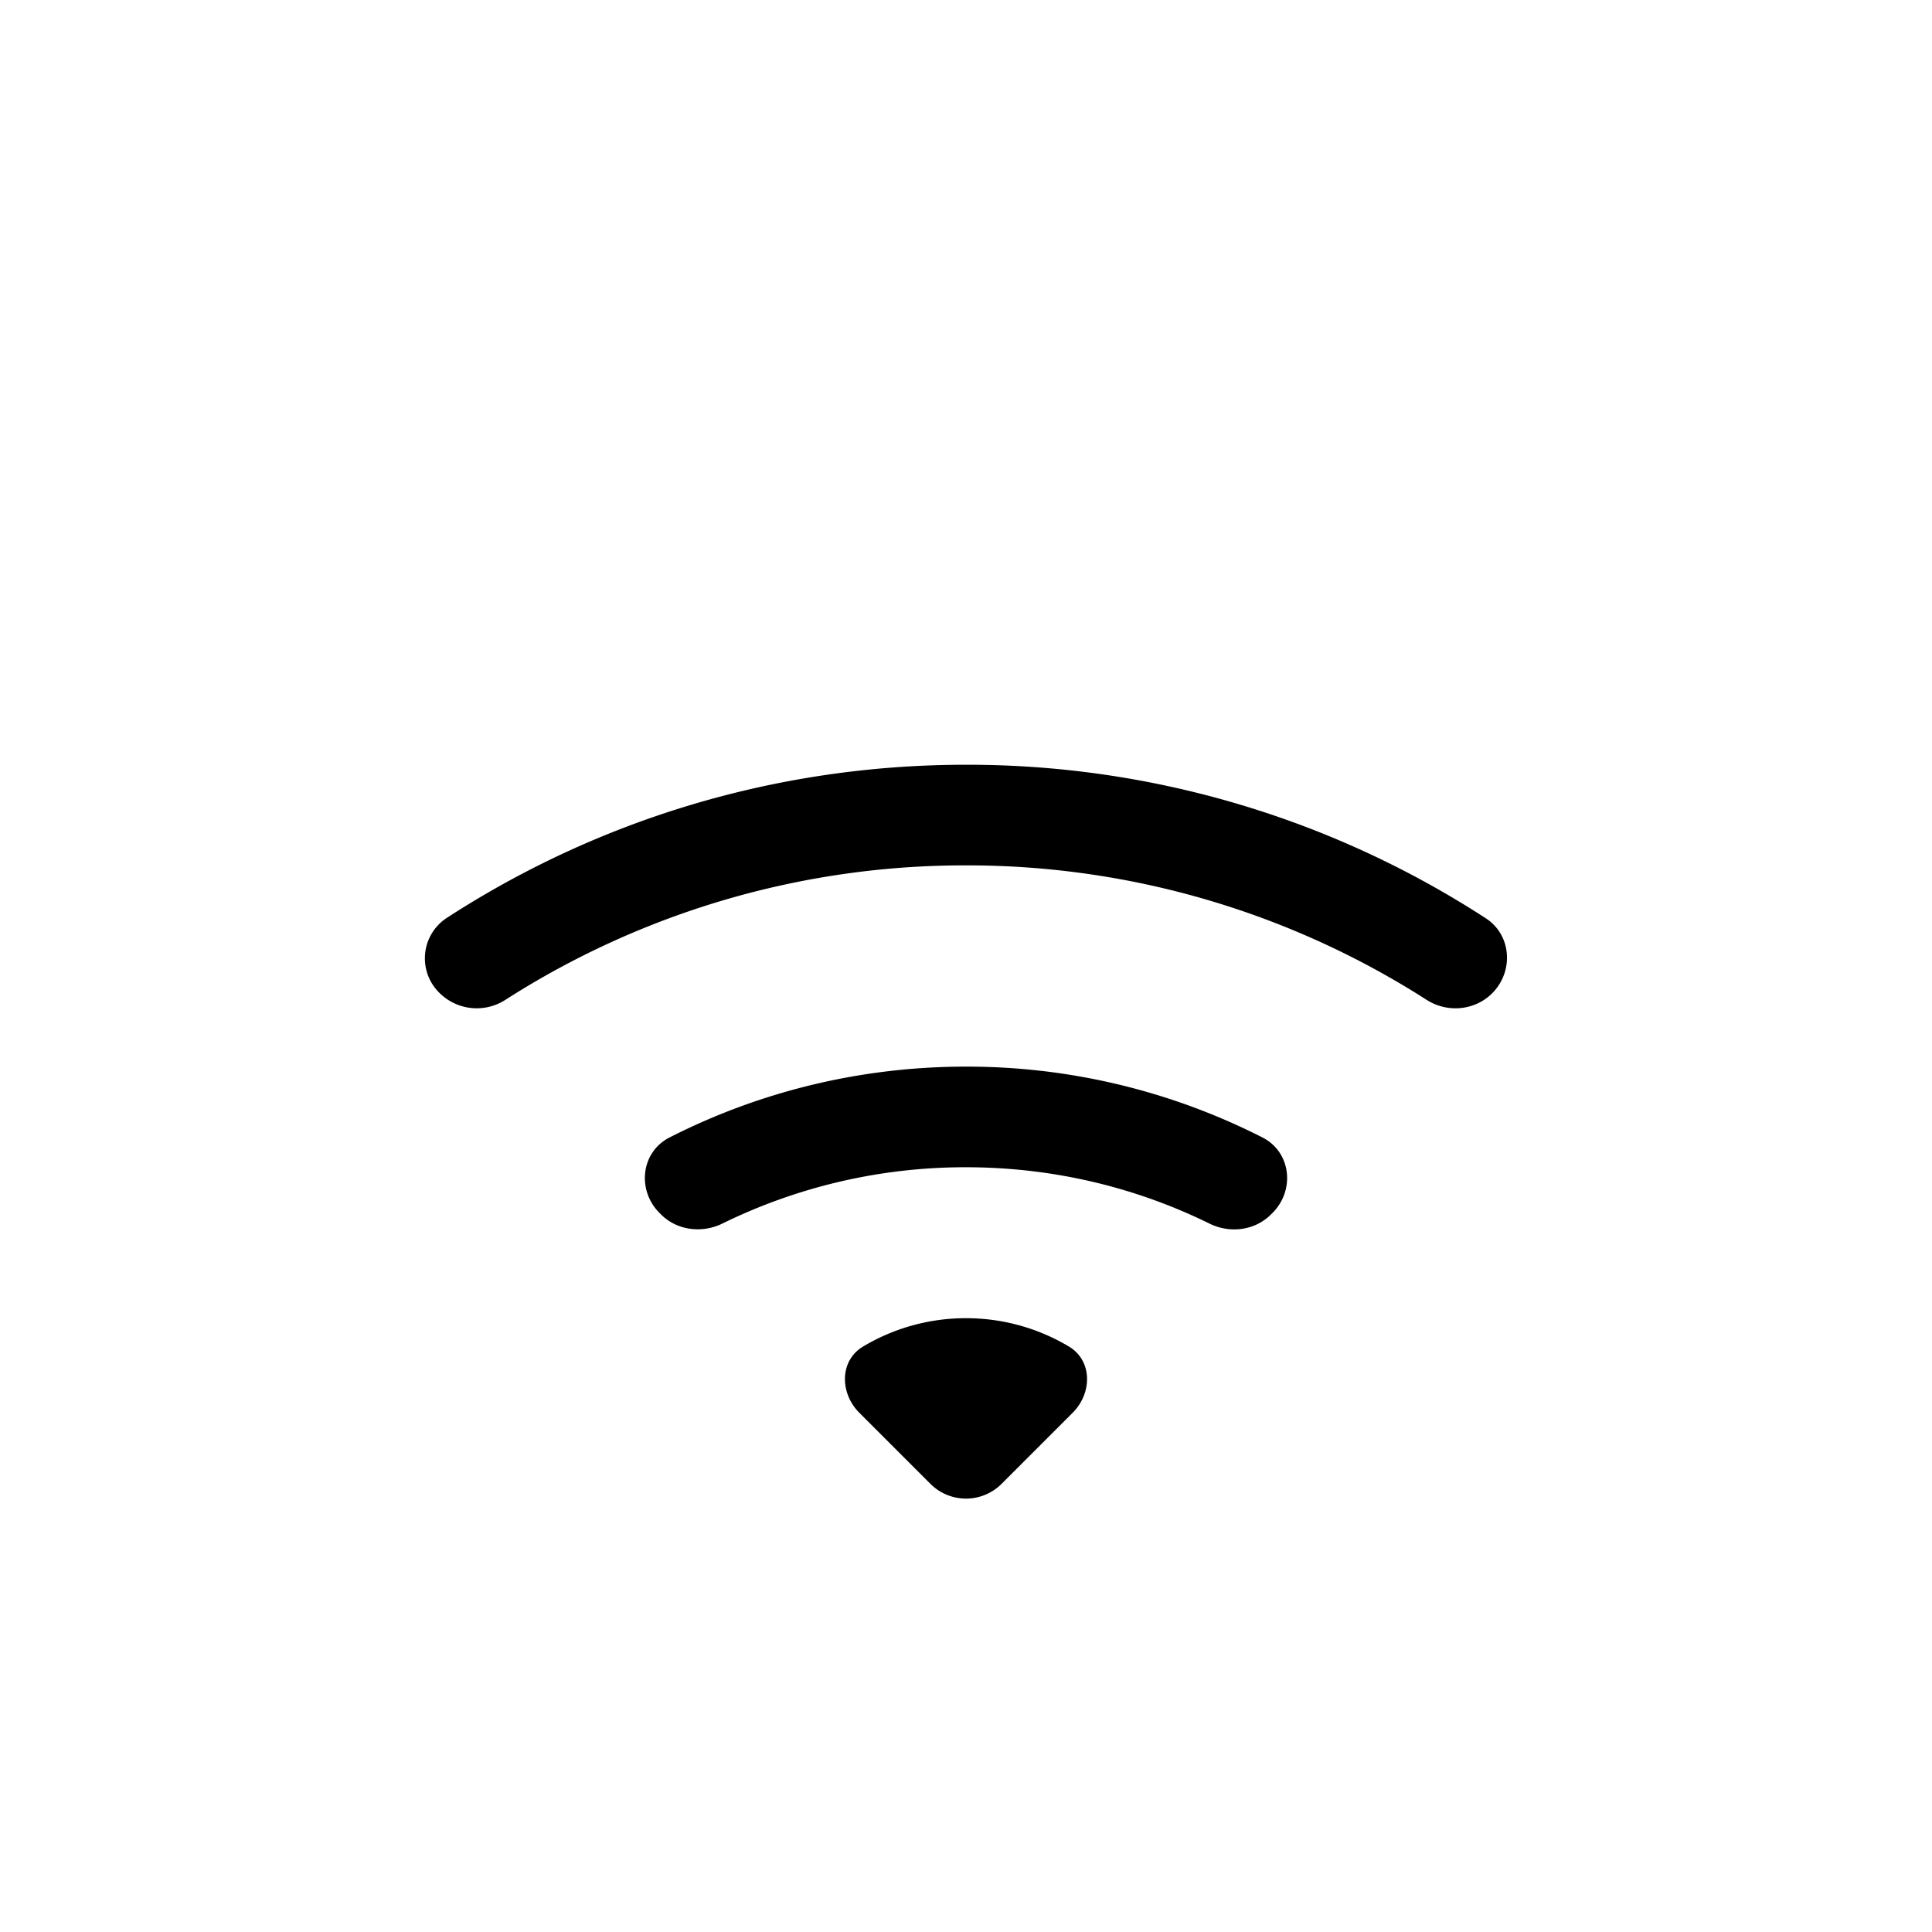 <svg xmlns="http://www.w3.org/2000/svg" width="100%" height="100%" viewBox="-1.6 -1.6 19.2 19.2"><path d="M13.229 8.271c.216-.216.194-.578-.063-.745A9.456 9.456 0 008 6c-1.905 0-3.68.56-5.166 1.526a.48.48 0 00-.063.745.525.525 0 00.652.065A8.46 8.46 0 018 7a8.46 8.46 0 014.577 1.336c.205.132.48.108.652-.065zm-2.183 2.183c.226-.226.185-.605-.1-.75A6.473 6.473 0 008 9c-1.06 0-2.062.254-2.946.704-.285.145-.326.524-.1.75l.015.015c.16.16.408.19.611.09A5.478 5.478 0 018 10c.868 0 1.69.201 2.42.56.203.1.45.07.611-.091l.015-.015zM9.06 12.44c.196-.196.198-.52-.04-.66A1.99 1.99 0 008 11.5a1.99 1.99 0 00-1.02.28c-.238.14-.236.464-.04.66l.706.706a.5.5 0 00.708 0l.707-.707z"/></svg>